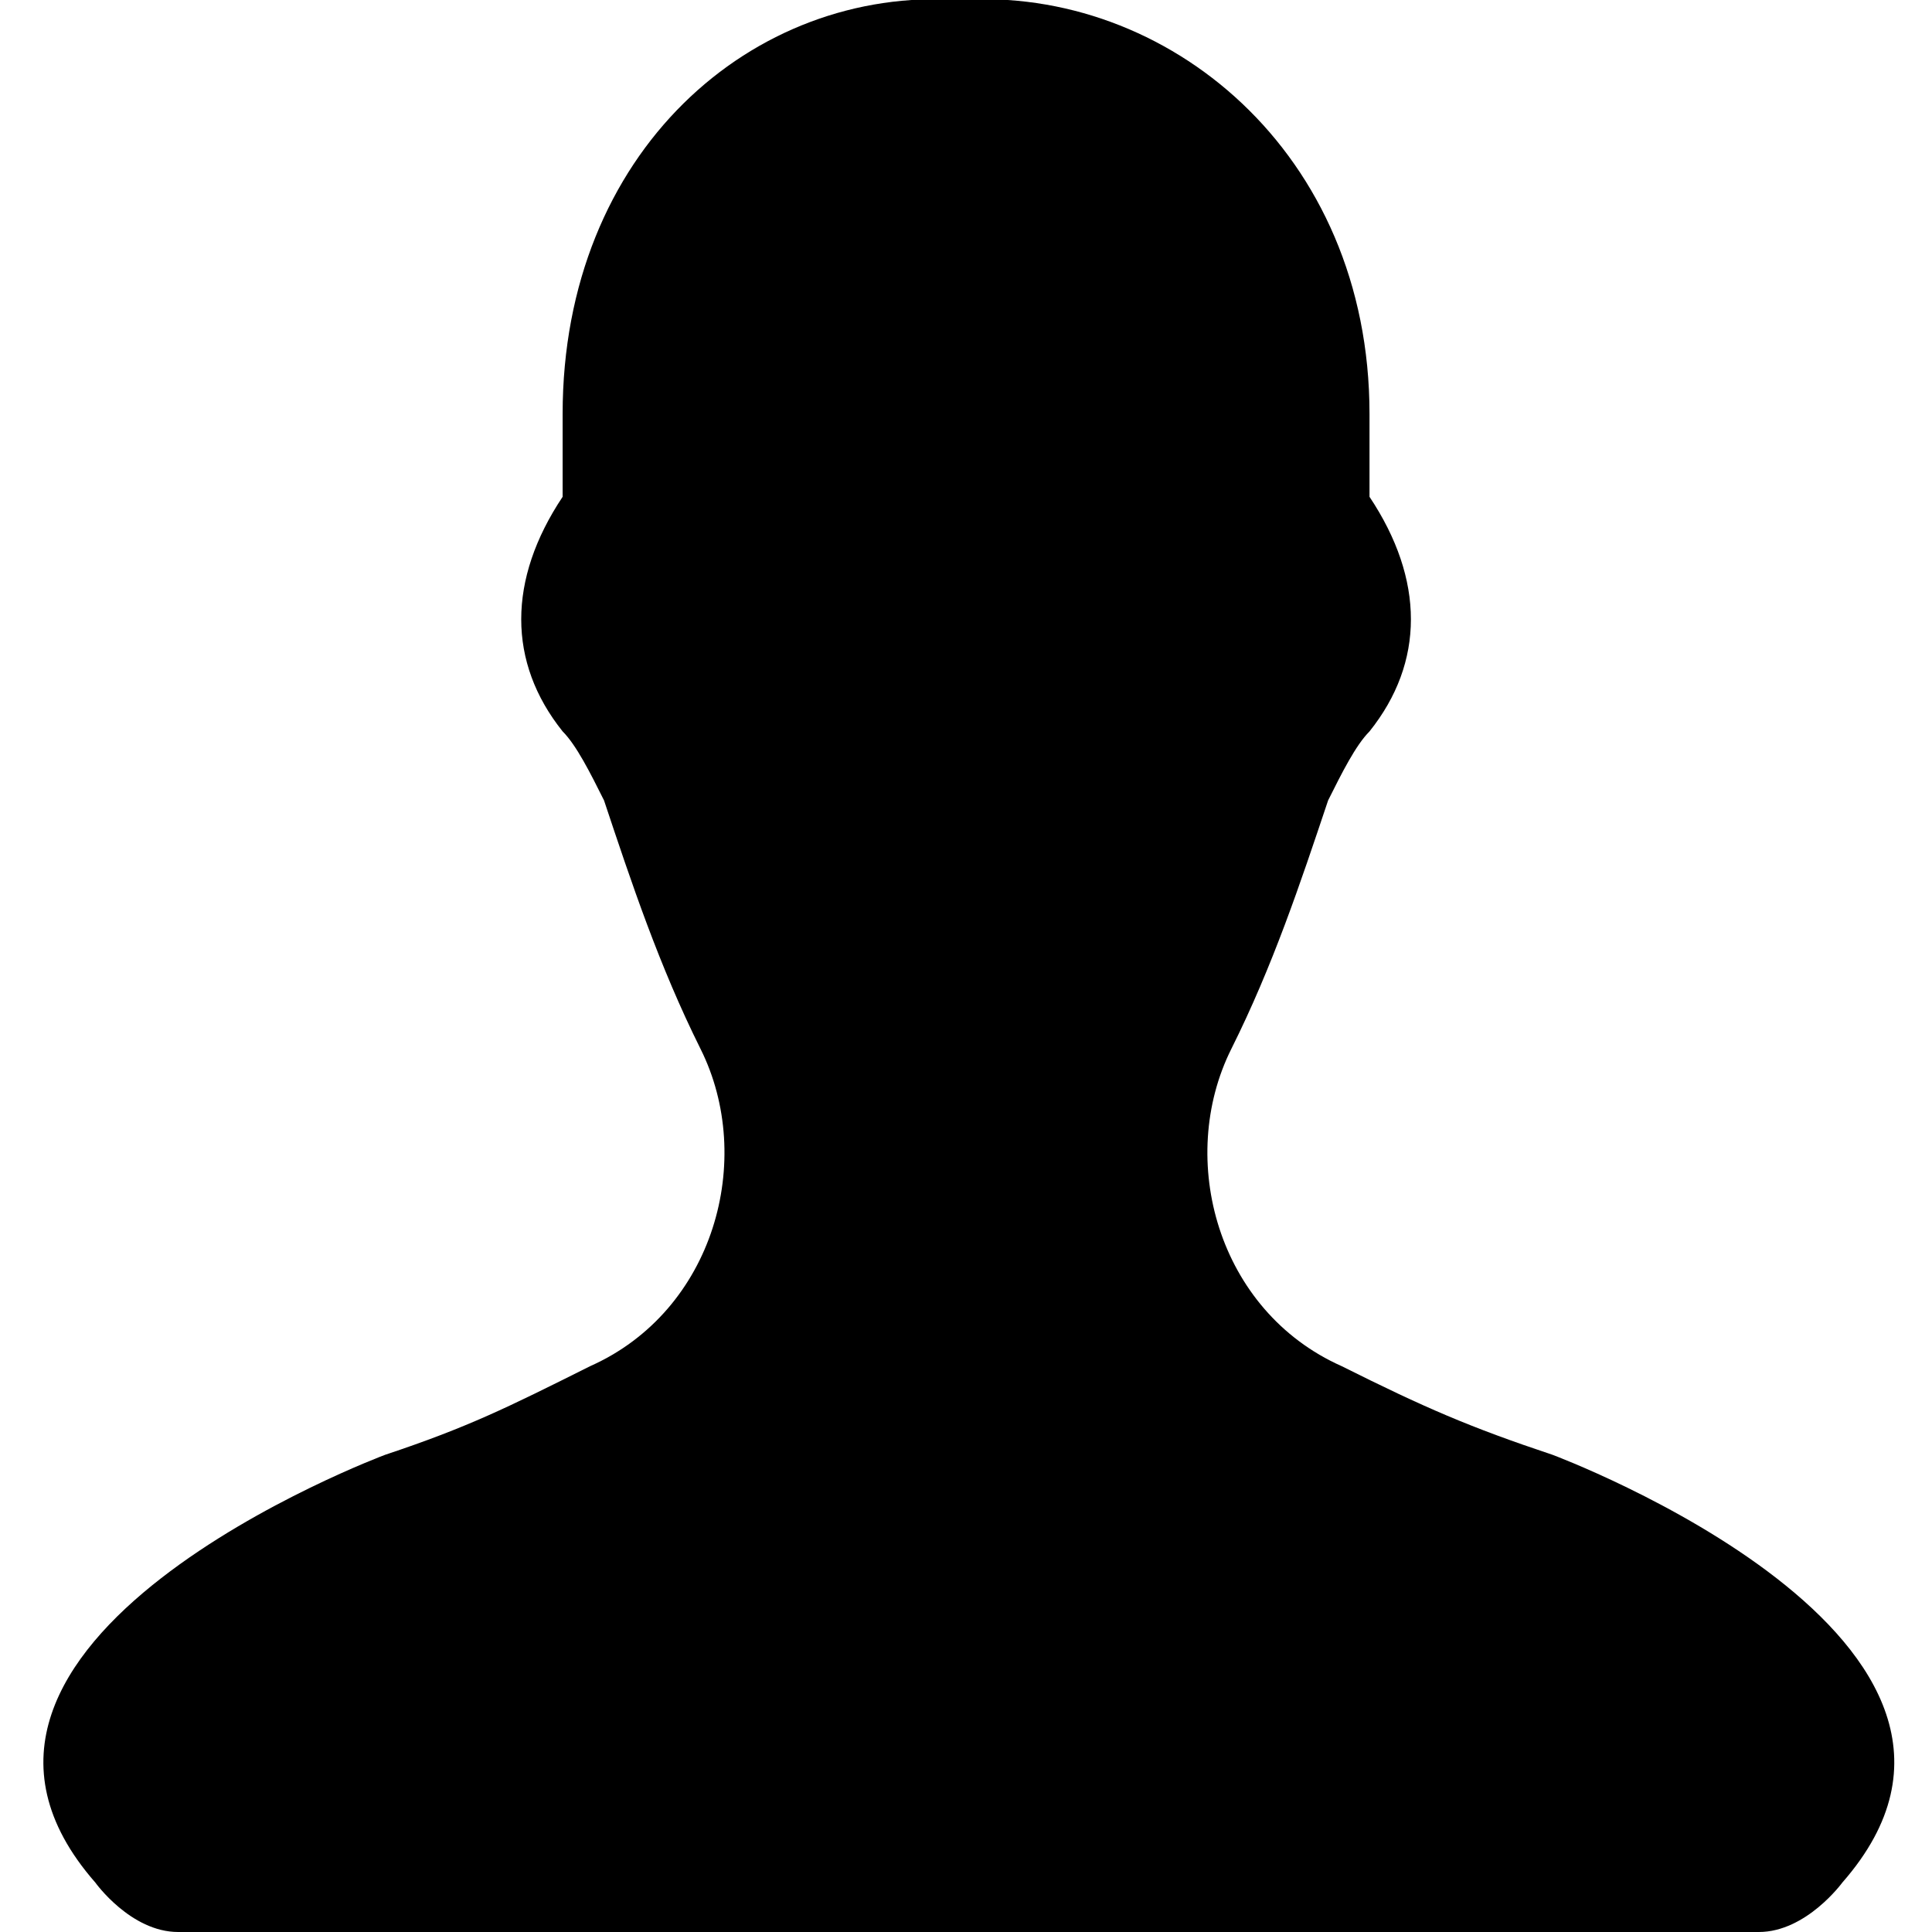 <?xml version="1.0" encoding="utf-8"?>

<!--
 * Copyright (c) 2015, WSO2 Inc. (http://www.wso2.org) All Rights Reserved.
 *
 * WSO2 Inc. licenses this file to you under the Apache License,
 * Version 2.0 (the "License"); you may not use this file except
 * in compliance with the License.
 * You may obtain a copy of the License at
 *
 * http://www.apache.org/licenses/LICENSE-2.0
 *
 * Unless required by applicable law or agreed to in writing,
 * software distributed under the License is distributed on an
 * "AS IS" BASIS, WITHOUT WARRANTIES OR CONDITIONS OF ANY
 * KIND, either express or implied. See the License for the
 * specific language governing permissions and limitations
 * under the License.
-->

<svg version="1.1" id="user" xmlns="http://www.w3.org/2000/svg" xmlns:xlink="http://www.w3.org/1999/xlink" x="0px" y="0px"
	 viewBox="0 0 14 14" style="enable-background:new 0 0 14 14;" xml:space="preserve">
<path d="M6.751,14c-2.817,0-5.292,0-5.46,0c-0.344,0-0.6-0.358-0.6-0.358
	c-1.531-1.747,2.1-3.1,2.1-3.1c0.6-0.2,0.885-0.342,1.485-0.642
	c0.9-0.4,1.2-1.5,0.8-2.3C4.777,7,4.577,6.4,4.377,5.8
	c-0.1-0.2-0.2-0.4-0.3-0.5c-0.4-0.5-0.4-1.1,0-1.7c0-0.2,0-0.4,0-0.6
	c0-1.9,1.376-3.1,2.876-3c1.5-0.1,2.971,1.1,2.971,3c0,0.2,0,0.4,0,0.6
	c0.4,0.6,0.4,1.2,0,1.7c-0.1,0.1-0.2,0.3-0.3,0.5
	C9.423,6.4,9.223,7,8.923,7.6C8.523,8.4,8.823,9.5,9.723,9.9
	c0.6,0.3,0.927,0.442,1.527,0.642c0,0,3.631,1.353,2.1,3.1
	c0,0-0.261,0.358-0.605,0.358c-0.168,0-3.294,0-6.111,0H6.751z"/>
</svg>
